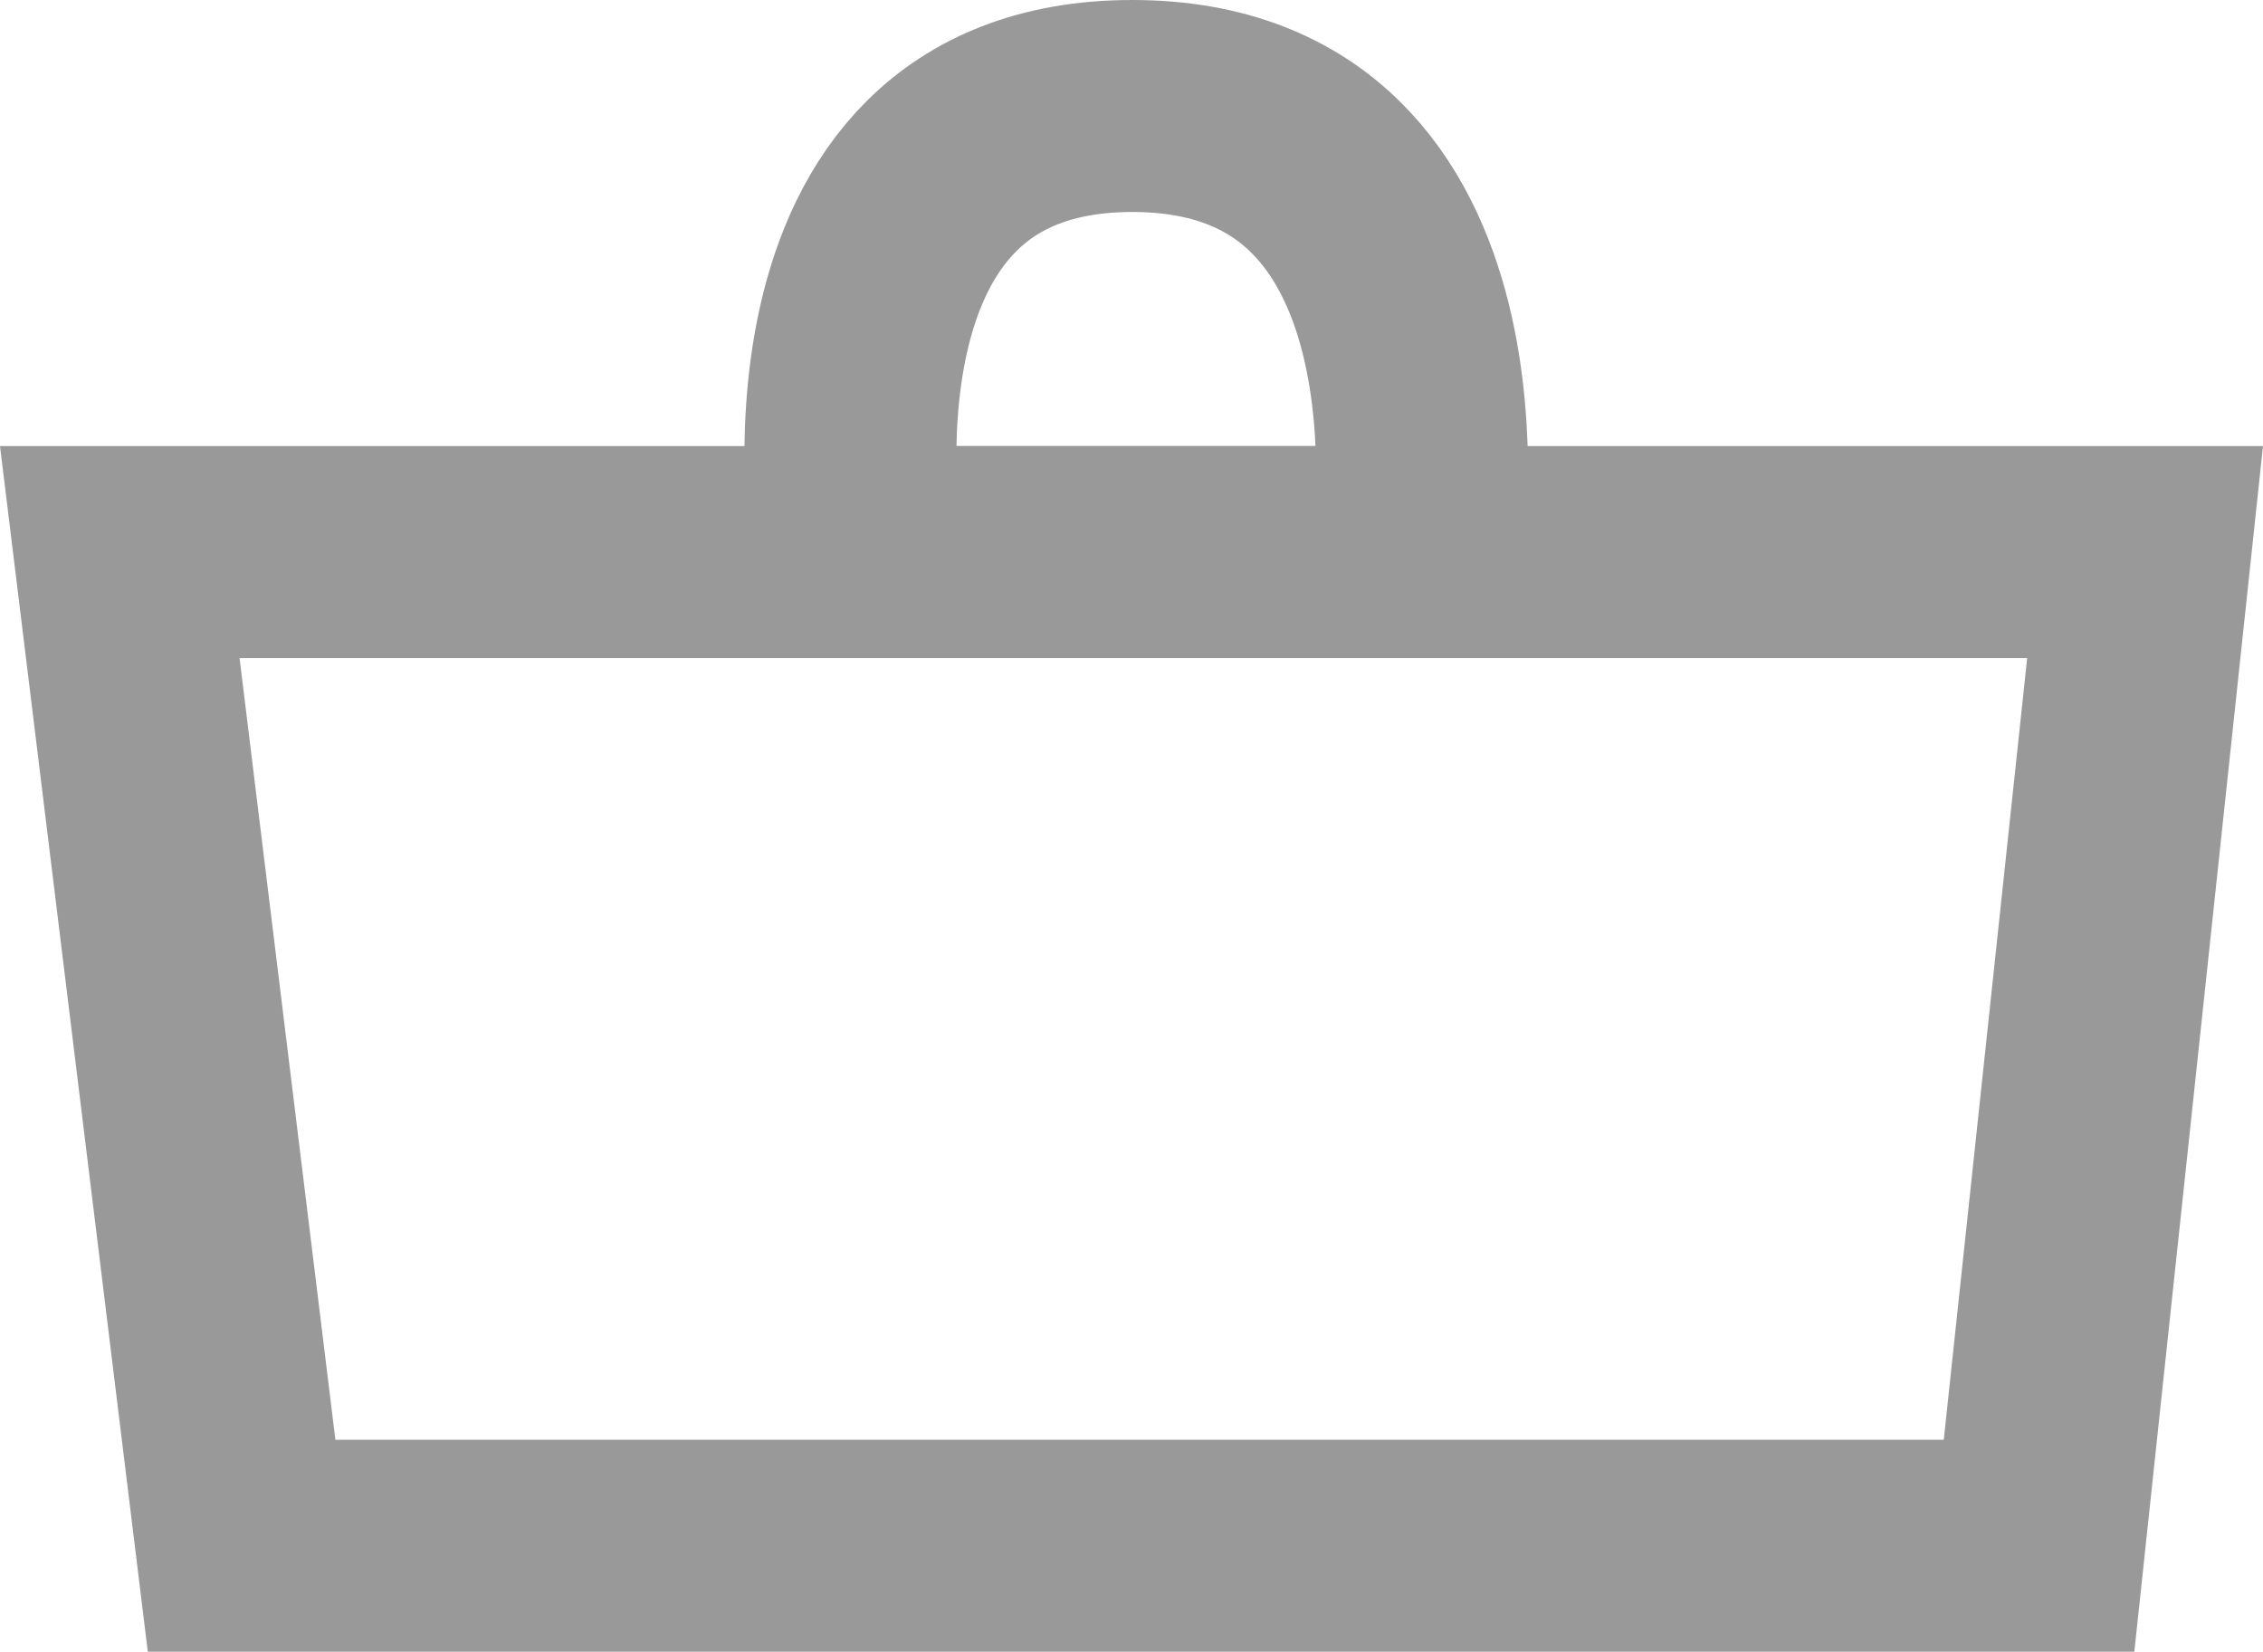 <svg xmlns="http://www.w3.org/2000/svg" viewBox="0 0 266.879 194.789">
  <defs>
    <style>
      .cls-1 {
        fill: none;
        stroke: #999999;
        stroke-width: 25px;
      }
    </style>
  </defs>
  <g id="Group_6" data-name="Group 6" transform="translate(-106.069 -123.978)">
    <path id="Path_1" data-name="Path 1" class="cls-1" d="M2024.824,468.088h238.847l-12.505,117.179H2039.19Z" transform="translate(-1904.629 -279)"/>
    <path id="Path_2" data-name="Path 2" class="cls-1" d="M2111.121,473.088s-8.7-52.61,32.481-52.61,33.633,52.61,33.633,52.61Z" transform="translate(-1904 -284)"/>
  </g>
</svg>
